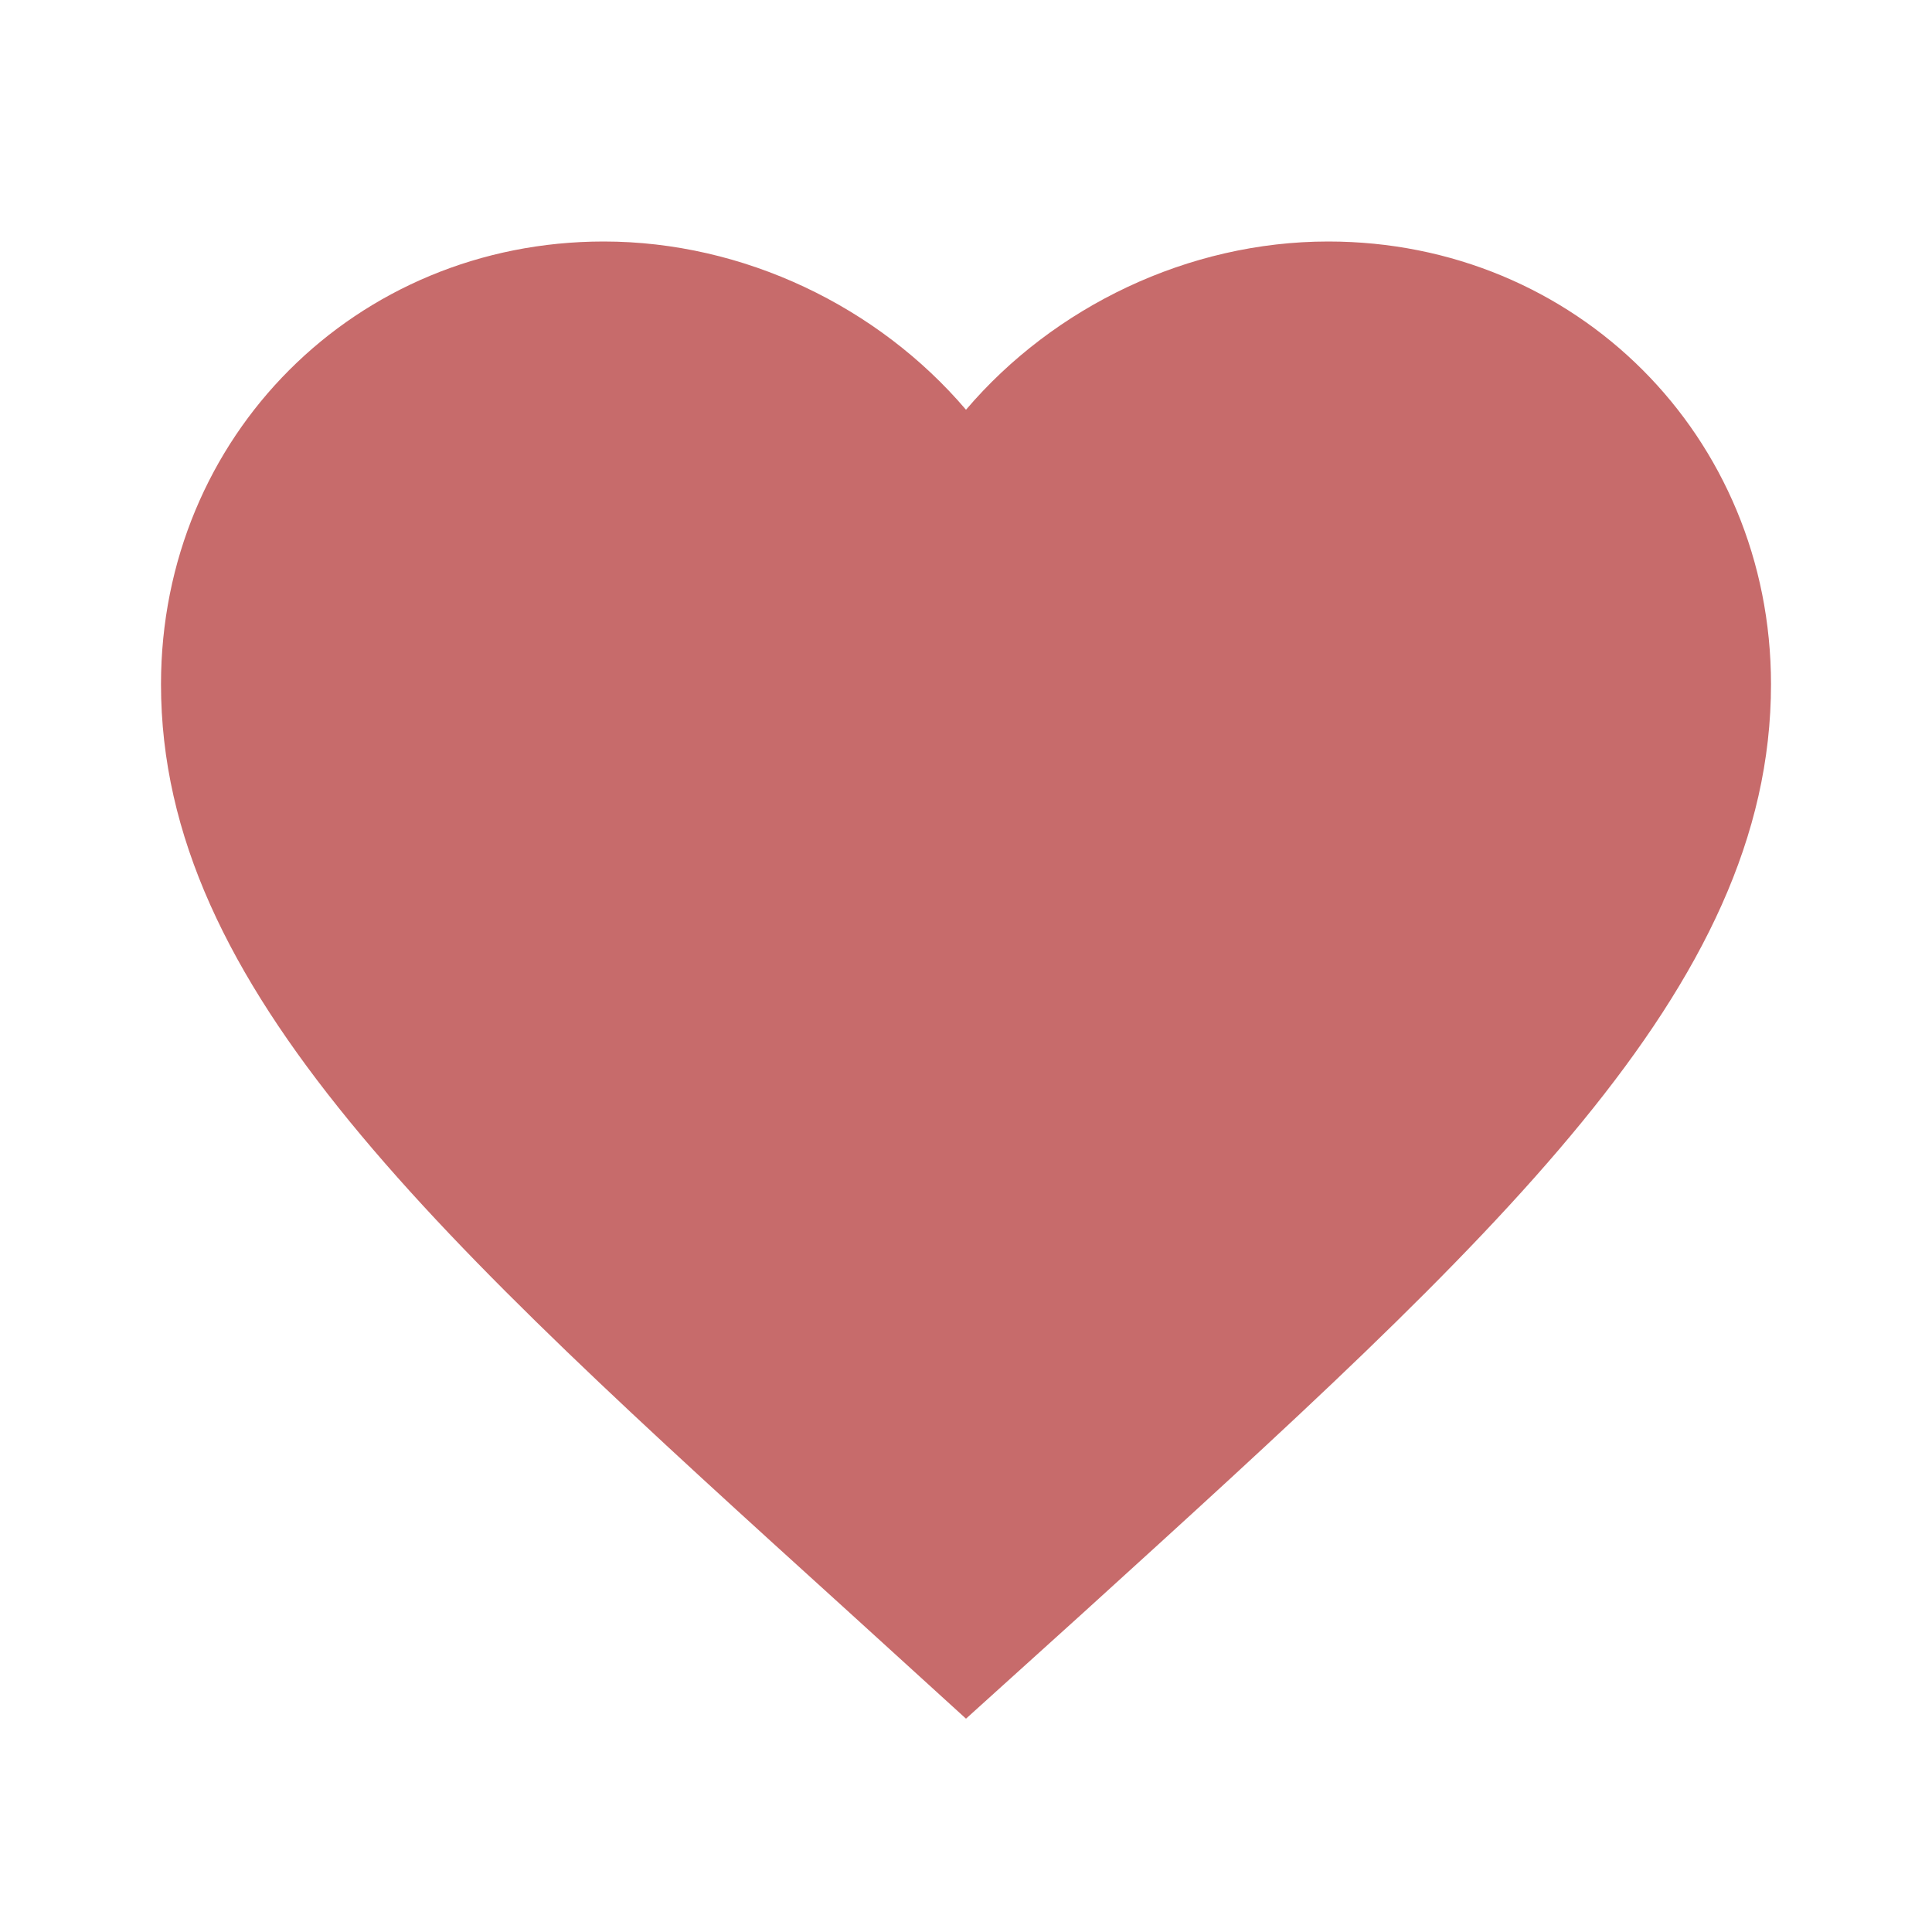 <!-- heart.svg -->
<svg xmlns="http://www.w3.org/2000/svg" viewBox="0 0 24 24" fill="#c76b6b">
  <path d="M12 21.35l-1.45-1.32C5.4 15.36 2 12.28 2 8.5 
           2 5.42 4.42 3 7.5 3c1.74 0 3.41 0.81 4.5 2.09 
           C13.09 3.81 14.76 3 16.5 3 
           19.58 3 22 5.42 22 8.5 
           c0 3.78-3.4 6.86-8.55 11.54L12 21.35z" />
</svg>
